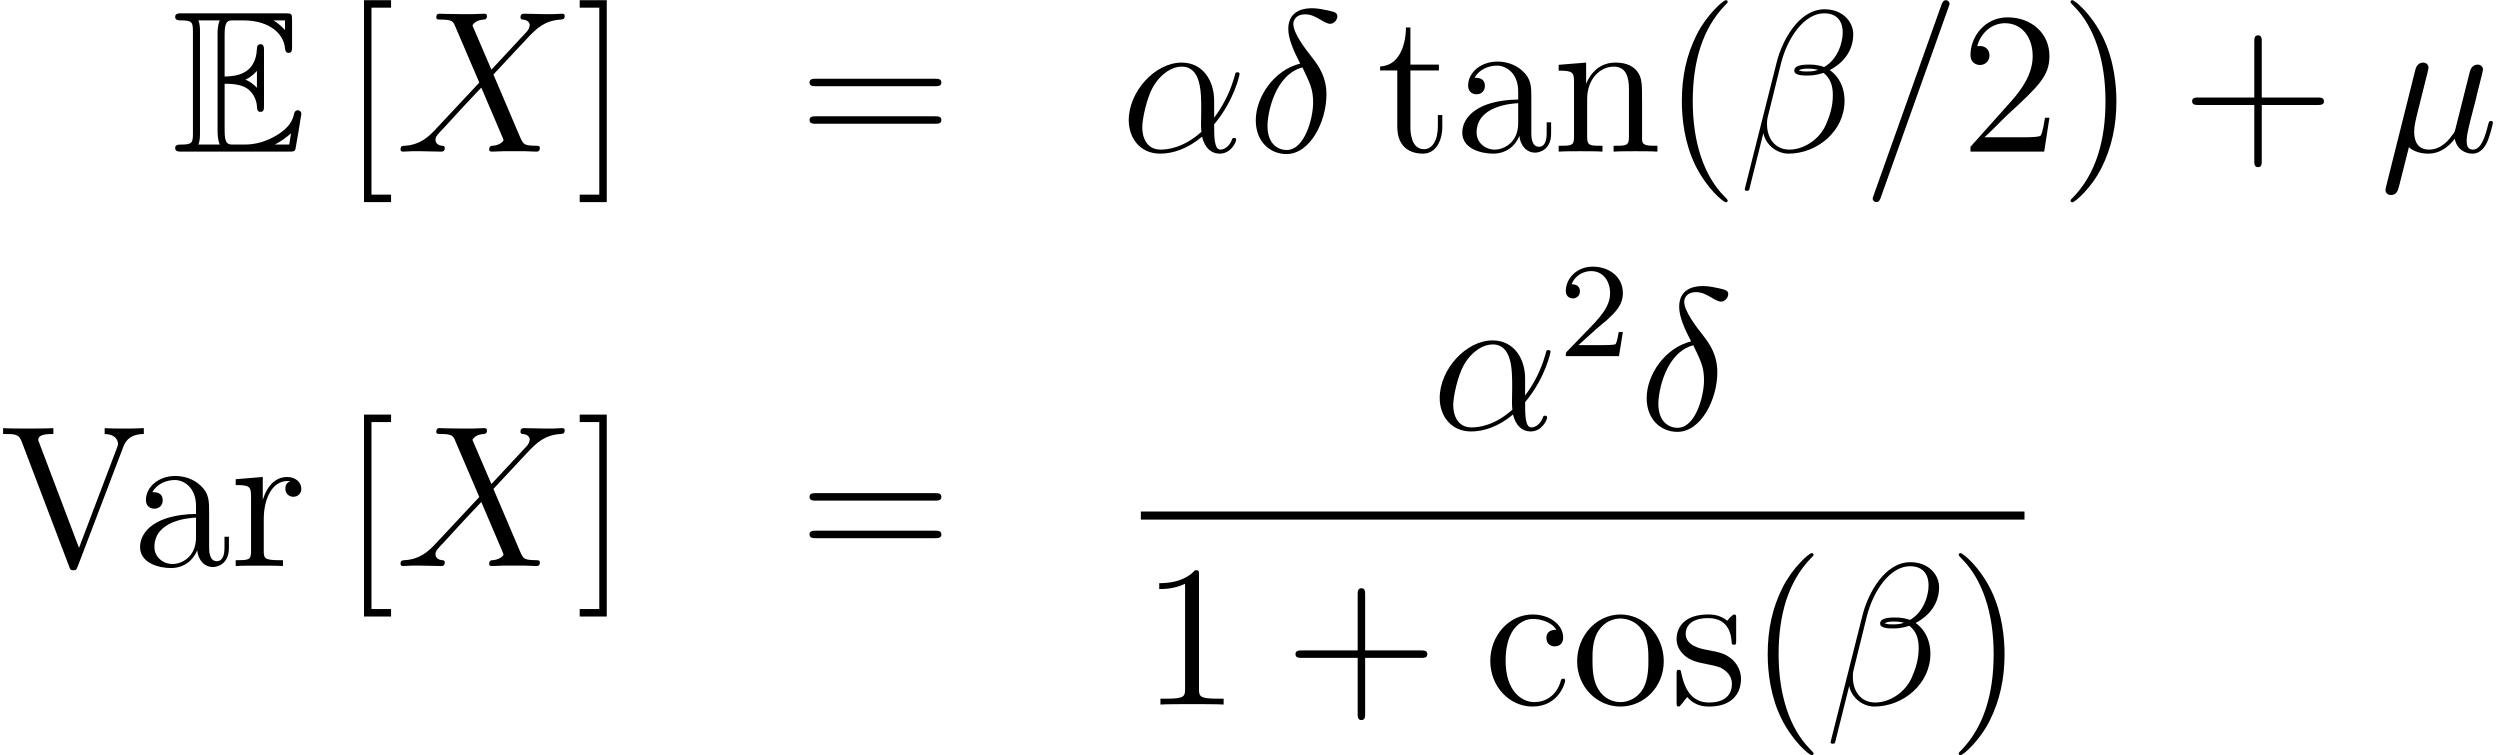<?xml version='1.0' encoding='ISO-8859-1'?>
<!DOCTYPE svg PUBLIC "-//W3C//DTD SVG 1.1//EN" "http://www.w3.org/Graphics/SVG/1.1/DTD/svg11.dtd">
<!-- This file was generated by dvisvgm 1.2.2 (x86_64-pc-linux-gnu) -->
<!-- Fri Mar  2 13:08:05 2018 -->
<svg height='44.692pt' version='1.1' viewBox='120.279 -44.692 147.985 44.692' width='147.985pt' xmlns='http://www.w3.org/2000/svg' xmlns:xlink='http://www.w3.org/1999/xlink'>
<defs>
<path d='M3.108 -4.032C3.408 -4.032 3.984 -4.032 4.404 -3.78C4.98 -3.408 5.028 -2.76 5.028 -2.688C5.04 -2.52 5.04 -2.364 5.244 -2.364S5.448 -2.532 5.448 -2.748V-6C5.448 -6.192 5.448 -6.384 5.244 -6.384S5.028 -6.204 5.028 -6.108C4.956 -4.56 3.732 -4.476 3.108 -4.464V-6.996C3.108 -7.8 3.336 -7.8 3.624 -7.8H4.2C5.82 -7.8 6.624 -6.972 6.696 -6.144C6.708 -6.048 6.72 -5.868 6.912 -5.868C7.116 -5.868 7.116 -6.06 7.116 -6.264V-7.824C7.116 -8.196 7.092 -8.22 6.72 -8.22H0.576C0.36 -8.22 0.168 -8.22 0.168 -8.004C0.168 -7.8 0.396 -7.8 0.492 -7.8C1.176 -7.8 1.224 -7.704 1.224 -7.116V-1.104C1.224 -0.54 1.188 -0.42 0.552 -0.42C0.372 -0.42 0.168 -0.42 0.168 -0.216C0.168 0 0.36 0 0.576 0H6.936C7.164 0 7.284 0 7.32 -0.168C7.332 -0.18 7.668 -2.184 7.668 -2.244C7.668 -2.376 7.56 -2.46 7.464 -2.46C7.296 -2.46 7.248 -2.304 7.248 -2.292C7.176 -1.98 7.056 -1.476 6.18 -0.96C5.556 -0.588 4.944 -0.42 4.284 -0.42H3.624C3.336 -0.42 3.108 -0.42 3.108 -1.224V-4.032ZM6.696 -7.8V-7.224C6.492 -7.452 6.264 -7.644 6.012 -7.8H6.696ZM4.356 -4.284C4.548 -4.368 4.812 -4.548 5.028 -4.8V-3.792C4.74 -4.116 4.368 -4.272 4.356 -4.272V-4.284ZM1.644 -7.14C1.644 -7.284 1.644 -7.584 1.548 -7.8H2.82C2.688 -7.524 2.688 -7.128 2.688 -7.02V-1.2C2.688 -0.768 2.772 -0.528 2.82 -0.42H1.548C1.644 -0.636 1.644 -0.936 1.644 -1.08V-7.14ZM6.108 -0.42V-0.432C6.492 -0.624 6.816 -0.876 7.056 -1.092C7.044 -1.044 6.96 -0.516 6.948 -0.42H6.108Z' id='g0-69'/>
<path d='M3.9 2.916C3.9 2.88 3.9 2.856 3.696 2.652C2.496 1.44 1.824 -0.54 1.824 -2.988C1.824 -5.316 2.388 -7.32 3.78 -8.736C3.9 -8.844 3.9 -8.868 3.9 -8.904C3.9 -8.976 3.84 -9 3.792 -9C3.636 -9 2.652 -8.136 2.064 -6.96C1.452 -5.748 1.176 -4.464 1.176 -2.988C1.176 -1.92 1.344 -0.492 1.968 0.792C2.676 2.232 3.66 3.012 3.792 3.012C3.84 3.012 3.9 2.988 3.9 2.916Z' id='g1-40'/>
<path d='M3.384 -2.988C3.384 -3.9 3.264 -5.388 2.592 -6.78C1.884 -8.22 0.9 -9 0.768 -9C0.72 -9 0.66 -8.976 0.66 -8.904C0.66 -8.868 0.66 -8.844 0.864 -8.64C2.064 -7.428 2.736 -5.448 2.736 -3C2.736 -0.672 2.172 1.332 0.78 2.748C0.66 2.856 0.66 2.88 0.66 2.916C0.66 2.988 0.72 3.012 0.768 3.012C0.924 3.012 1.908 2.148 2.496 0.972C3.108 -0.252 3.384 -1.548 3.384 -2.988Z' id='g1-41'/>
<path d='M4.788 -2.772H8.1C8.268 -2.772 8.484 -2.772 8.484 -2.988C8.484 -3.216 8.28 -3.216 8.1 -3.216H4.788V-6.528C4.788 -6.696 4.788 -6.912 4.572 -6.912C4.344 -6.912 4.344 -6.708 4.344 -6.528V-3.216H1.032C0.864 -3.216 0.648 -3.216 0.648 -3C0.648 -2.772 0.852 -2.772 1.032 -2.772H4.344V0.54C4.344 0.708 4.344 0.924 4.56 0.924C4.788 0.924 4.788 0.72 4.788 0.54V-2.772Z' id='g1-43'/>
<path d='M3.456 -7.692C3.456 -7.968 3.456 -7.98 3.216 -7.98C2.928 -7.656 2.328 -7.212 1.092 -7.212V-6.864C1.368 -6.864 1.968 -6.864 2.628 -7.176V-0.924C2.628 -0.492 2.592 -0.348 1.536 -0.348H1.164V0C1.488 -0.024 2.652 -0.024 3.048 -0.024S4.596 -0.024 4.92 0V-0.348H4.548C3.492 -0.348 3.456 -0.492 3.456 -0.924V-7.692Z' id='g1-49'/>
<path d='M5.28 -2.016H5.016C4.98 -1.812 4.884 -1.152 4.764 -0.96C4.68 -0.852 3.996 -0.852 3.636 -0.852H1.416C1.74 -1.128 2.472 -1.896 2.784 -2.184C4.608 -3.864 5.28 -4.488 5.28 -5.676C5.28 -7.056 4.188 -7.98 2.796 -7.98S0.588 -6.792 0.588 -5.76C0.588 -5.148 1.116 -5.148 1.152 -5.148C1.404 -5.148 1.716 -5.328 1.716 -5.712C1.716 -6.048 1.488 -6.276 1.152 -6.276C1.044 -6.276 1.02 -6.276 0.984 -6.264C1.212 -7.08 1.86 -7.632 2.64 -7.632C3.66 -7.632 4.284 -6.78 4.284 -5.676C4.284 -4.656 3.696 -3.768 3.012 -3L0.588 -0.288V0H4.968L5.28 -2.016Z' id='g1-50'/>
<path d='M8.1 -3.888C8.268 -3.888 8.484 -3.888 8.484 -4.104C8.484 -4.332 8.28 -4.332 8.1 -4.332H1.032C0.864 -4.332 0.648 -4.332 0.648 -4.116C0.648 -3.888 0.852 -3.888 1.032 -3.888H8.1ZM8.1 -1.656C8.268 -1.656 8.484 -1.656 8.484 -1.872C8.484 -2.1 8.28 -2.1 8.1 -2.1H1.032C0.864 -2.1 0.648 -2.1 0.648 -1.884C0.648 -1.656 0.852 -1.656 1.032 -1.656H8.1Z' id='g1-61'/>
<path d='M7.332 -7.008C7.44 -7.308 7.644 -7.836 8.58 -7.848V-8.196C7.968 -8.172 7.944 -8.172 7.476 -8.172C7.152 -8.172 6.552 -8.172 6.252 -8.196V-7.848C6.864 -7.836 7.044 -7.5 7.044 -7.26C7.044 -7.188 7.044 -7.164 6.972 -6.996L4.728 -1.08L2.364 -7.32C2.304 -7.452 2.304 -7.476 2.304 -7.5C2.304 -7.848 2.904 -7.848 3.204 -7.848V-8.196C2.916 -8.172 2.004 -8.172 1.656 -8.172C1.32 -8.172 0.504 -8.172 0.216 -8.196V-7.848C0.96 -7.848 1.152 -7.848 1.332 -7.368L4.14 0.024C4.2 0.192 4.224 0.252 4.392 0.252S4.572 0.216 4.656 0.012L7.332 -7.008Z' id='g1-86'/>
<path d='M3 3V2.556H1.836V-8.556H3V-9H1.392V3H3Z' id='g1-91'/>
<path d='M1.86 -9H0.252V-8.556H1.416V2.556H0.252V3H1.86V-9Z' id='g1-93'/>
<path d='M4.632 -3.204C4.632 -3.852 4.632 -4.332 4.104 -4.8C3.684 -5.184 3.144 -5.352 2.616 -5.352C1.632 -5.352 0.876 -4.704 0.876 -3.924C0.876 -3.576 1.104 -3.408 1.38 -3.408C1.668 -3.408 1.872 -3.612 1.872 -3.9C1.872 -4.392 1.44 -4.392 1.26 -4.392C1.536 -4.896 2.112 -5.112 2.592 -5.112C3.144 -5.112 3.852 -4.656 3.852 -3.576V-3.096C1.44 -3.06 0.528 -2.052 0.528 -1.128C0.528 -0.18 1.632 0.12 2.364 0.12C3.156 0.12 3.696 -0.36 3.924 -0.936C3.972 -0.372 4.344 0.06 4.86 0.06C5.112 0.06 5.808 -0.108 5.808 -1.068V-1.74H5.544V-1.068C5.544 -0.384 5.256 -0.288 5.088 -0.288C4.632 -0.288 4.632 -0.924 4.632 -1.104V-3.204ZM3.852 -1.692C3.852 -0.516 2.976 -0.12 2.46 -0.12C1.872 -0.12 1.38 -0.552 1.38 -1.128C1.38 -2.712 3.42 -2.856 3.852 -2.88V-1.692Z' id='g1-97'/>
<path d='M4.344 -4.44C4.2 -4.44 3.756 -4.44 3.756 -3.948C3.756 -3.66 3.96 -3.456 4.248 -3.456C4.524 -3.456 4.752 -3.624 4.752 -3.972C4.752 -4.776 3.912 -5.352 2.94 -5.352C1.536 -5.352 0.42 -4.104 0.42 -2.592C0.42 -1.056 1.572 0.12 2.928 0.12C4.512 0.12 4.872 -1.32 4.872 -1.428S4.788 -1.536 4.752 -1.536C4.644 -1.536 4.632 -1.5 4.596 -1.356C4.332 -0.504 3.684 -0.144 3.036 -0.144C2.304 -0.144 1.332 -0.78 1.332 -2.604C1.332 -4.596 2.352 -5.088 2.952 -5.088C3.408 -5.088 4.068 -4.908 4.344 -4.44Z' id='g1-99'/>
<path d='M5.34 -2.916C5.34 -4.032 5.34 -4.368 5.064 -4.752C4.716 -5.22 4.152 -5.292 3.744 -5.292C2.58 -5.292 2.124 -4.296 2.028 -4.056H2.016V-5.292L0.384 -5.16V-4.812C1.2 -4.812 1.296 -4.728 1.296 -4.14V-0.888C1.296 -0.348 1.164 -0.348 0.384 -0.348V0C0.696 -0.024 1.344 -0.024 1.68 -0.024C2.028 -0.024 2.676 -0.024 2.988 0V-0.348C2.22 -0.348 2.076 -0.348 2.076 -0.888V-3.12C2.076 -4.38 2.904 -5.052 3.648 -5.052S4.56 -4.44 4.56 -3.708V-0.888C4.56 -0.348 4.428 -0.348 3.648 -0.348V0C3.96 -0.024 4.608 -0.024 4.944 -0.024C5.292 -0.024 5.94 -0.024 6.252 0V-0.348C5.652 -0.348 5.352 -0.348 5.34 -0.708V-2.916Z' id='g1-110'/>
<path d='M5.508 -2.568C5.508 -4.116 4.332 -5.352 2.94 -5.352C1.5 -5.352 0.36 -4.08 0.36 -2.568C0.36 -1.032 1.56 0.12 2.928 0.12C4.344 0.12 5.508 -1.056 5.508 -2.568ZM2.94 -0.144C2.496 -0.144 1.956 -0.336 1.608 -0.924C1.284 -1.464 1.272 -2.172 1.272 -2.676C1.272 -3.132 1.272 -3.864 1.644 -4.404C1.98 -4.92 2.508 -5.112 2.928 -5.112C3.396 -5.112 3.9 -4.896 4.224 -4.428C4.596 -3.876 4.596 -3.12 4.596 -2.676C4.596 -2.256 4.596 -1.512 4.284 -0.948C3.948 -0.372 3.396 -0.144 2.94 -0.144Z' id='g1-111'/>
<path d='M2.004 -2.796C2.004 -3.96 2.484 -5.052 3.408 -5.052C3.504 -5.052 3.528 -5.052 3.576 -5.04C3.48 -4.992 3.288 -4.92 3.288 -4.596C3.288 -4.248 3.564 -4.116 3.756 -4.116C3.996 -4.116 4.236 -4.272 4.236 -4.596C4.236 -4.956 3.912 -5.292 3.396 -5.292C2.376 -5.292 2.028 -4.188 1.956 -3.96H1.944V-5.292L0.336 -5.16V-4.812C1.152 -4.812 1.248 -4.728 1.248 -4.14V-0.888C1.248 -0.348 1.116 -0.348 0.336 -0.348V0C0.672 -0.024 1.332 -0.024 1.692 -0.024C2.016 -0.024 2.868 -0.024 3.144 0V-0.348H2.904C2.028 -0.348 2.004 -0.48 2.004 -0.912V-2.796Z' id='g1-114'/>
<path d='M3.936 -5.076C3.936 -5.292 3.936 -5.352 3.816 -5.352C3.72 -5.352 3.492 -5.088 3.408 -4.98C3.036 -5.28 2.664 -5.352 2.28 -5.352C0.828 -5.352 0.396 -4.56 0.396 -3.9C0.396 -3.768 0.396 -3.348 0.852 -2.928C1.236 -2.592 1.644 -2.508 2.196 -2.4C2.856 -2.268 3.012 -2.232 3.312 -1.992C3.528 -1.812 3.684 -1.548 3.684 -1.212C3.684 -0.696 3.384 -0.12 2.328 -0.12C1.536 -0.12 0.96 -0.576 0.696 -1.776C0.648 -1.992 0.648 -2.004 0.636 -2.016C0.612 -2.064 0.564 -2.064 0.528 -2.064C0.396 -2.064 0.396 -2.004 0.396 -1.788V-0.156C0.396 0.06 0.396 0.12 0.516 0.12C0.576 0.12 0.588 0.108 0.792 -0.144C0.852 -0.228 0.852 -0.252 1.032 -0.444C1.488 0.12 2.136 0.12 2.34 0.12C3.6 0.12 4.224 -0.576 4.224 -1.524C4.224 -2.172 3.828 -2.556 3.72 -2.664C3.288 -3.036 2.964 -3.108 2.172 -3.252C1.812 -3.324 0.936 -3.492 0.936 -4.212C0.936 -4.584 1.188 -5.136 2.268 -5.136C3.576 -5.136 3.648 -4.02 3.672 -3.648C3.684 -3.552 3.768 -3.552 3.804 -3.552C3.936 -3.552 3.936 -3.612 3.936 -3.828V-5.076Z' id='g1-115'/>
<path d='M2.016 -4.824H3.708V-5.172H2.016V-7.38H1.752C1.74 -6.252 1.308 -5.1 0.216 -5.064V-4.824H1.236V-1.488C1.236 -0.156 2.124 0.12 2.76 0.12C3.516 0.12 3.912 -0.624 3.912 -1.488V-2.172H3.648V-1.512C3.648 -0.648 3.3 -0.144 2.832 -0.144C2.016 -0.144 2.016 -1.26 2.016 -1.464V-4.824Z' id='g1-116'/>
<path d='M5.556 -3.036C5.556 -4.2 4.896 -5.292 3.624 -5.292C2.052 -5.292 0.48 -3.576 0.48 -1.872C0.48 -0.828 1.128 0.12 2.352 0.12C3.096 0.12 3.984 -0.168 4.836 -0.888C5.004 -0.216 5.376 0.12 5.892 0.12C6.54 0.12 6.864 -0.552 6.864 -0.708C6.864 -0.816 6.78 -0.816 6.744 -0.816C6.648 -0.816 6.636 -0.78 6.6 -0.684C6.492 -0.384 6.216 -0.12 5.928 -0.12C5.556 -0.12 5.556 -0.888 5.556 -1.62C6.78 -3.084 7.068 -4.596 7.068 -4.608C7.068 -4.716 6.972 -4.716 6.936 -4.716C6.828 -4.716 6.816 -4.68 6.768 -4.464C6.612 -3.936 6.3 -3 5.556 -2.016V-3.036ZM4.8 -1.176C3.744 -0.228 2.796 -0.12 2.376 -0.12C1.524 -0.12 1.284 -0.876 1.284 -1.44C1.284 -1.956 1.548 -3.18 1.92 -3.84C2.412 -4.68 3.084 -5.052 3.624 -5.052C4.788 -5.052 4.788 -3.528 4.788 -2.52C4.788 -2.22 4.776 -1.908 4.776 -1.608C4.776 -1.368 4.788 -1.308 4.8 -1.176Z' id='g2-11'/>
<path d='M6.792 -6.984C6.792 -7.704 6.18 -8.46 5.088 -8.46C3.54 -8.46 2.556 -6.564 2.244 -5.316L0.348 2.208C0.324 2.304 0.396 2.328 0.456 2.328C0.54 2.328 0.6 2.316 0.612 2.256L1.452 -1.104C1.572 -0.432 2.232 0.12 2.94 0.12C4.656 0.12 6.276 -1.224 6.276 -3.012C6.276 -3.468 6.168 -3.924 5.916 -4.308C5.772 -4.536 5.592 -4.704 5.4 -4.848C6.264 -5.304 6.792 -6.036 6.792 -6.984ZM4.704 -4.86C4.512 -4.788 4.32 -4.764 4.092 -4.764C3.924 -4.764 3.768 -4.752 3.552 -4.824C3.672 -4.908 3.852 -4.932 4.104 -4.932C4.32 -4.932 4.536 -4.908 4.704 -4.86ZM6.168 -7.092C6.168 -6.432 5.844 -5.472 5.064 -5.028C4.836 -5.112 4.524 -5.172 4.26 -5.172C4.008 -5.172 3.288 -5.196 3.288 -4.812C3.288 -4.488 3.948 -4.524 4.152 -4.524C4.464 -4.524 4.74 -4.596 5.028 -4.68C5.412 -4.368 5.58 -3.96 5.58 -3.36C5.58 -2.664 5.388 -2.1 5.16 -1.584C4.764 -0.696 3.828 -0.12 3 -0.12C2.124 -0.12 1.668 -0.816 1.668 -1.632C1.668 -1.74 1.668 -1.896 1.716 -2.076L2.496 -5.232C2.892 -6.804 3.9 -8.22 5.064 -8.22C5.928 -8.22 6.168 -7.62 6.168 -7.092Z' id='g2-12'/>
<path d='M3.12 -5.232C1.584 -4.86 0.48 -3.264 0.48 -1.86C0.48 -0.576 1.344 0.144 2.304 0.144C3.72 0.144 4.68 -1.8 4.68 -3.396C4.68 -4.476 4.176 -5.136 3.876 -5.532C3.432 -6.096 2.712 -7.02 2.712 -7.596C2.712 -7.8 2.868 -8.16 3.396 -8.16C3.768 -8.16 3.996 -8.028 4.356 -7.824C4.464 -7.752 4.74 -7.596 4.896 -7.596C5.148 -7.596 5.328 -7.848 5.328 -8.04C5.328 -8.268 5.148 -8.304 4.728 -8.4C4.164 -8.52 3.996 -8.52 3.792 -8.52S2.412 -8.52 2.412 -7.296C2.412 -6.708 2.712 -6.024 3.12 -5.232ZM3.252 -5.004C3.708 -4.056 3.888 -3.696 3.888 -2.916C3.888 -1.98 3.384 -0.096 2.316 -0.096C1.848 -0.096 1.176 -0.408 1.176 -1.524C1.176 -2.304 1.62 -4.572 3.252 -5.004Z' id='g2-14'/>
<path d='M1.728 -0.264C2.028 0.012 2.472 0.12 2.88 0.12C3.648 0.12 4.176 -0.396 4.452 -0.768C4.572 -0.132 5.076 0.12 5.496 0.12C5.856 0.12 6.144 -0.096 6.36 -0.528C6.552 -0.936 6.72 -1.668 6.72 -1.716C6.72 -1.776 6.672 -1.824 6.6 -1.824C6.492 -1.824 6.48 -1.764 6.432 -1.584C6.252 -0.876 6.024 -0.12 5.532 -0.12C5.184 -0.12 5.16 -0.432 5.16 -0.672C5.16 -0.948 5.268 -1.38 5.352 -1.74L5.688 -3.036C5.736 -3.264 5.868 -3.804 5.928 -4.02C6 -4.308 6.132 -4.824 6.132 -4.872C6.132 -5.052 5.988 -5.172 5.808 -5.172C5.7 -5.172 5.448 -5.124 5.352 -4.764L4.512 -1.428C4.452 -1.188 4.452 -1.164 4.296 -0.972C4.152 -0.768 3.684 -0.12 2.928 -0.12C2.256 -0.12 2.04 -0.612 2.04 -1.176C2.04 -1.524 2.148 -1.944 2.196 -2.148L2.736 -4.308C2.796 -4.536 2.892 -4.92 2.892 -4.992C2.892 -5.184 2.736 -5.292 2.58 -5.292C2.472 -5.292 2.208 -5.256 2.112 -4.872L0.372 2.076C0.36 2.136 0.336 2.208 0.336 2.28C0.336 2.46 0.48 2.58 0.66 2.58C1.008 2.58 1.08 2.304 1.164 1.968L1.728 -0.264Z' id='g2-22'/>
<path d='M5.148 -8.556C5.148 -8.568 5.22 -8.748 5.22 -8.772C5.22 -8.916 5.1 -9 5.004 -9C4.944 -9 4.836 -9 4.74 -8.736L0.72 2.556C0.72 2.568 0.648 2.748 0.648 2.772C0.648 2.916 0.768 3 0.864 3C0.936 3 1.044 2.988 1.128 2.736L5.148 -8.556Z' id='g2-61'/>
<path d='M5.7 -4.872L4.572 -7.5C4.728 -7.788 5.088 -7.836 5.232 -7.848C5.304 -7.848 5.436 -7.86 5.436 -8.064C5.436 -8.196 5.328 -8.196 5.256 -8.196C5.052 -8.196 4.812 -8.172 4.608 -8.172H3.912C3.18 -8.172 2.652 -8.196 2.64 -8.196C2.544 -8.196 2.424 -8.196 2.424 -7.968C2.424 -7.848 2.532 -7.848 2.688 -7.848C3.384 -7.848 3.432 -7.728 3.552 -7.44L4.98 -4.104L2.376 -1.32C1.944 -0.852 1.428 -0.396 0.54 -0.348C0.396 -0.336 0.3 -0.336 0.3 -0.12C0.3 -0.084 0.312 0 0.444 0C0.612 0 0.792 -0.024 0.96 -0.024H1.524C1.908 -0.024 2.328 0 2.7 0C2.784 0 2.928 0 2.928 -0.216C2.928 -0.336 2.844 -0.348 2.772 -0.348C2.532 -0.372 2.376 -0.504 2.376 -0.696C2.376 -0.9 2.52 -1.044 2.868 -1.404L3.936 -2.568C4.2 -2.844 4.836 -3.54 5.1 -3.804L6.36 -0.852C6.372 -0.828 6.42 -0.708 6.42 -0.696C6.42 -0.588 6.156 -0.372 5.772 -0.348C5.7 -0.348 5.568 -0.336 5.568 -0.12C5.568 0 5.688 0 5.748 0C5.952 0 6.192 -0.024 6.396 -0.024H7.716C7.932 -0.024 8.16 0 8.364 0C8.448 0 8.58 0 8.58 -0.228C8.58 -0.348 8.46 -0.348 8.352 -0.348C7.632 -0.36 7.608 -0.42 7.404 -0.864L5.82 -4.584L7.344 -6.216C7.464 -6.336 7.74 -6.636 7.848 -6.756C8.364 -7.296 8.844 -7.788 9.816 -7.848C9.936 -7.86 10.056 -7.86 10.056 -8.064C10.056 -8.196 9.948 -8.196 9.9 -8.196C9.732 -8.196 9.552 -8.172 9.384 -8.172H8.832C8.448 -8.172 8.028 -8.196 7.656 -8.196C7.572 -8.196 7.428 -8.196 7.428 -7.98C7.428 -7.86 7.512 -7.848 7.584 -7.848C7.776 -7.824 7.98 -7.728 7.98 -7.5L7.968 -7.476C7.956 -7.392 7.932 -7.272 7.8 -7.128L5.7 -4.872Z' id='g2-88'/>
<path d='M2.256 -1.632C2.384 -1.752 2.72 -2.016 2.848 -2.128C3.344 -2.584 3.816 -3.024 3.816 -3.752C3.816 -4.704 3.016 -5.32 2.016 -5.32C1.056 -5.32 0.424 -4.592 0.424 -3.88C0.424 -3.488 0.736 -3.432 0.848 -3.432C1.016 -3.432 1.264 -3.552 1.264 -3.856C1.264 -4.272 0.864 -4.272 0.768 -4.272C1 -4.856 1.536 -5.056 1.928 -5.056C2.672 -5.056 3.056 -4.424 3.056 -3.752C3.056 -2.92 2.472 -2.312 1.528 -1.344L0.52 -0.304C0.424 -0.216 0.424 -0.2 0.424 0H3.584L3.816 -1.432H3.568C3.544 -1.272 3.48 -0.872 3.384 -0.72C3.336 -0.656 2.728 -0.656 2.6 -0.656H1.176L2.256 -1.632Z' id='g3-50'/>
</defs>
<g id='page1' transform='matrix(0.996 0 0 0.996 0 0)'>
<use x='131.004' xlink:href='#g0-69' y='-35.86'/>
<use x='141.004' xlink:href='#g1-91' y='-35.86'/>
<use x='144.267' xlink:href='#g2-88' y='-35.86'/>
<use x='154.963' xlink:href='#g1-93' y='-35.86'/>
<use x='168.226' xlink:href='#g1-61' y='-35.86'/>
<use x='187.365' xlink:href='#g2-11' y='-35.86'/>
<use x='194.915' xlink:href='#g2-14' y='-35.86'/>
<use x='202.569' xlink:href='#g1-116' y='-35.86'/>
<use x='207.139' xlink:href='#g1-97' y='-35.86'/>
<use x='213.013' xlink:href='#g1-110' y='-35.86'/>
<use x='219.541' xlink:href='#g1-40' y='-35.86'/>
<use x='224.111' xlink:href='#g2-12' y='-35.86'/>
<use x='231.409' xlink:href='#g2-61' y='-35.86'/>
<use x='237.284' xlink:href='#g1-50' y='-35.86'/>
<use x='243.159' xlink:href='#g1-41' y='-35.86'/>
<use x='250.395' xlink:href='#g1-43' y='-35.86'/>
<use x='262.2' xlink:href='#g2-22' y='-35.86'/>
<use x='120.73' xlink:href='#g1-86' y='-11.231'/>
<use x='128.559' xlink:href='#g1-97' y='-11.231'/>
<use x='134.434' xlink:href='#g1-114' y='-11.231'/>
<use x='141.004' xlink:href='#g1-91' y='-11.231'/>
<use x='144.267' xlink:href='#g2-88' y='-11.231'/>
<use x='154.963' xlink:href='#g1-93' y='-11.231'/>
<use x='168.226' xlink:href='#g1-61' y='-11.231'/>
<use x='205.846' xlink:href='#g2-11' y='-19.349'/>
<use x='213.396' xlink:href='#g3-50' y='-23.704'/>
<use x='218.146' xlink:href='#g2-14' y='-19.349'/>
<rect height='0.48' width='52.516' x='188.565' y='-14.471'/>
<use x='188.565' xlink:href='#g1-49' y='-3'/>
<use x='197.107' xlink:href='#g1-43' y='-3'/>
<use x='208.912' xlink:href='#g1-99' y='-3'/>
<use x='214.134' xlink:href='#g1-111' y='-3'/>
<use x='220.009' xlink:href='#g1-115' y='-3'/>
<use x='224.644' xlink:href='#g1-40' y='-3'/>
<use x='229.213' xlink:href='#g2-12' y='-3'/>
<use x='236.512' xlink:href='#g1-41' y='-3'/>
</g>
</svg>
